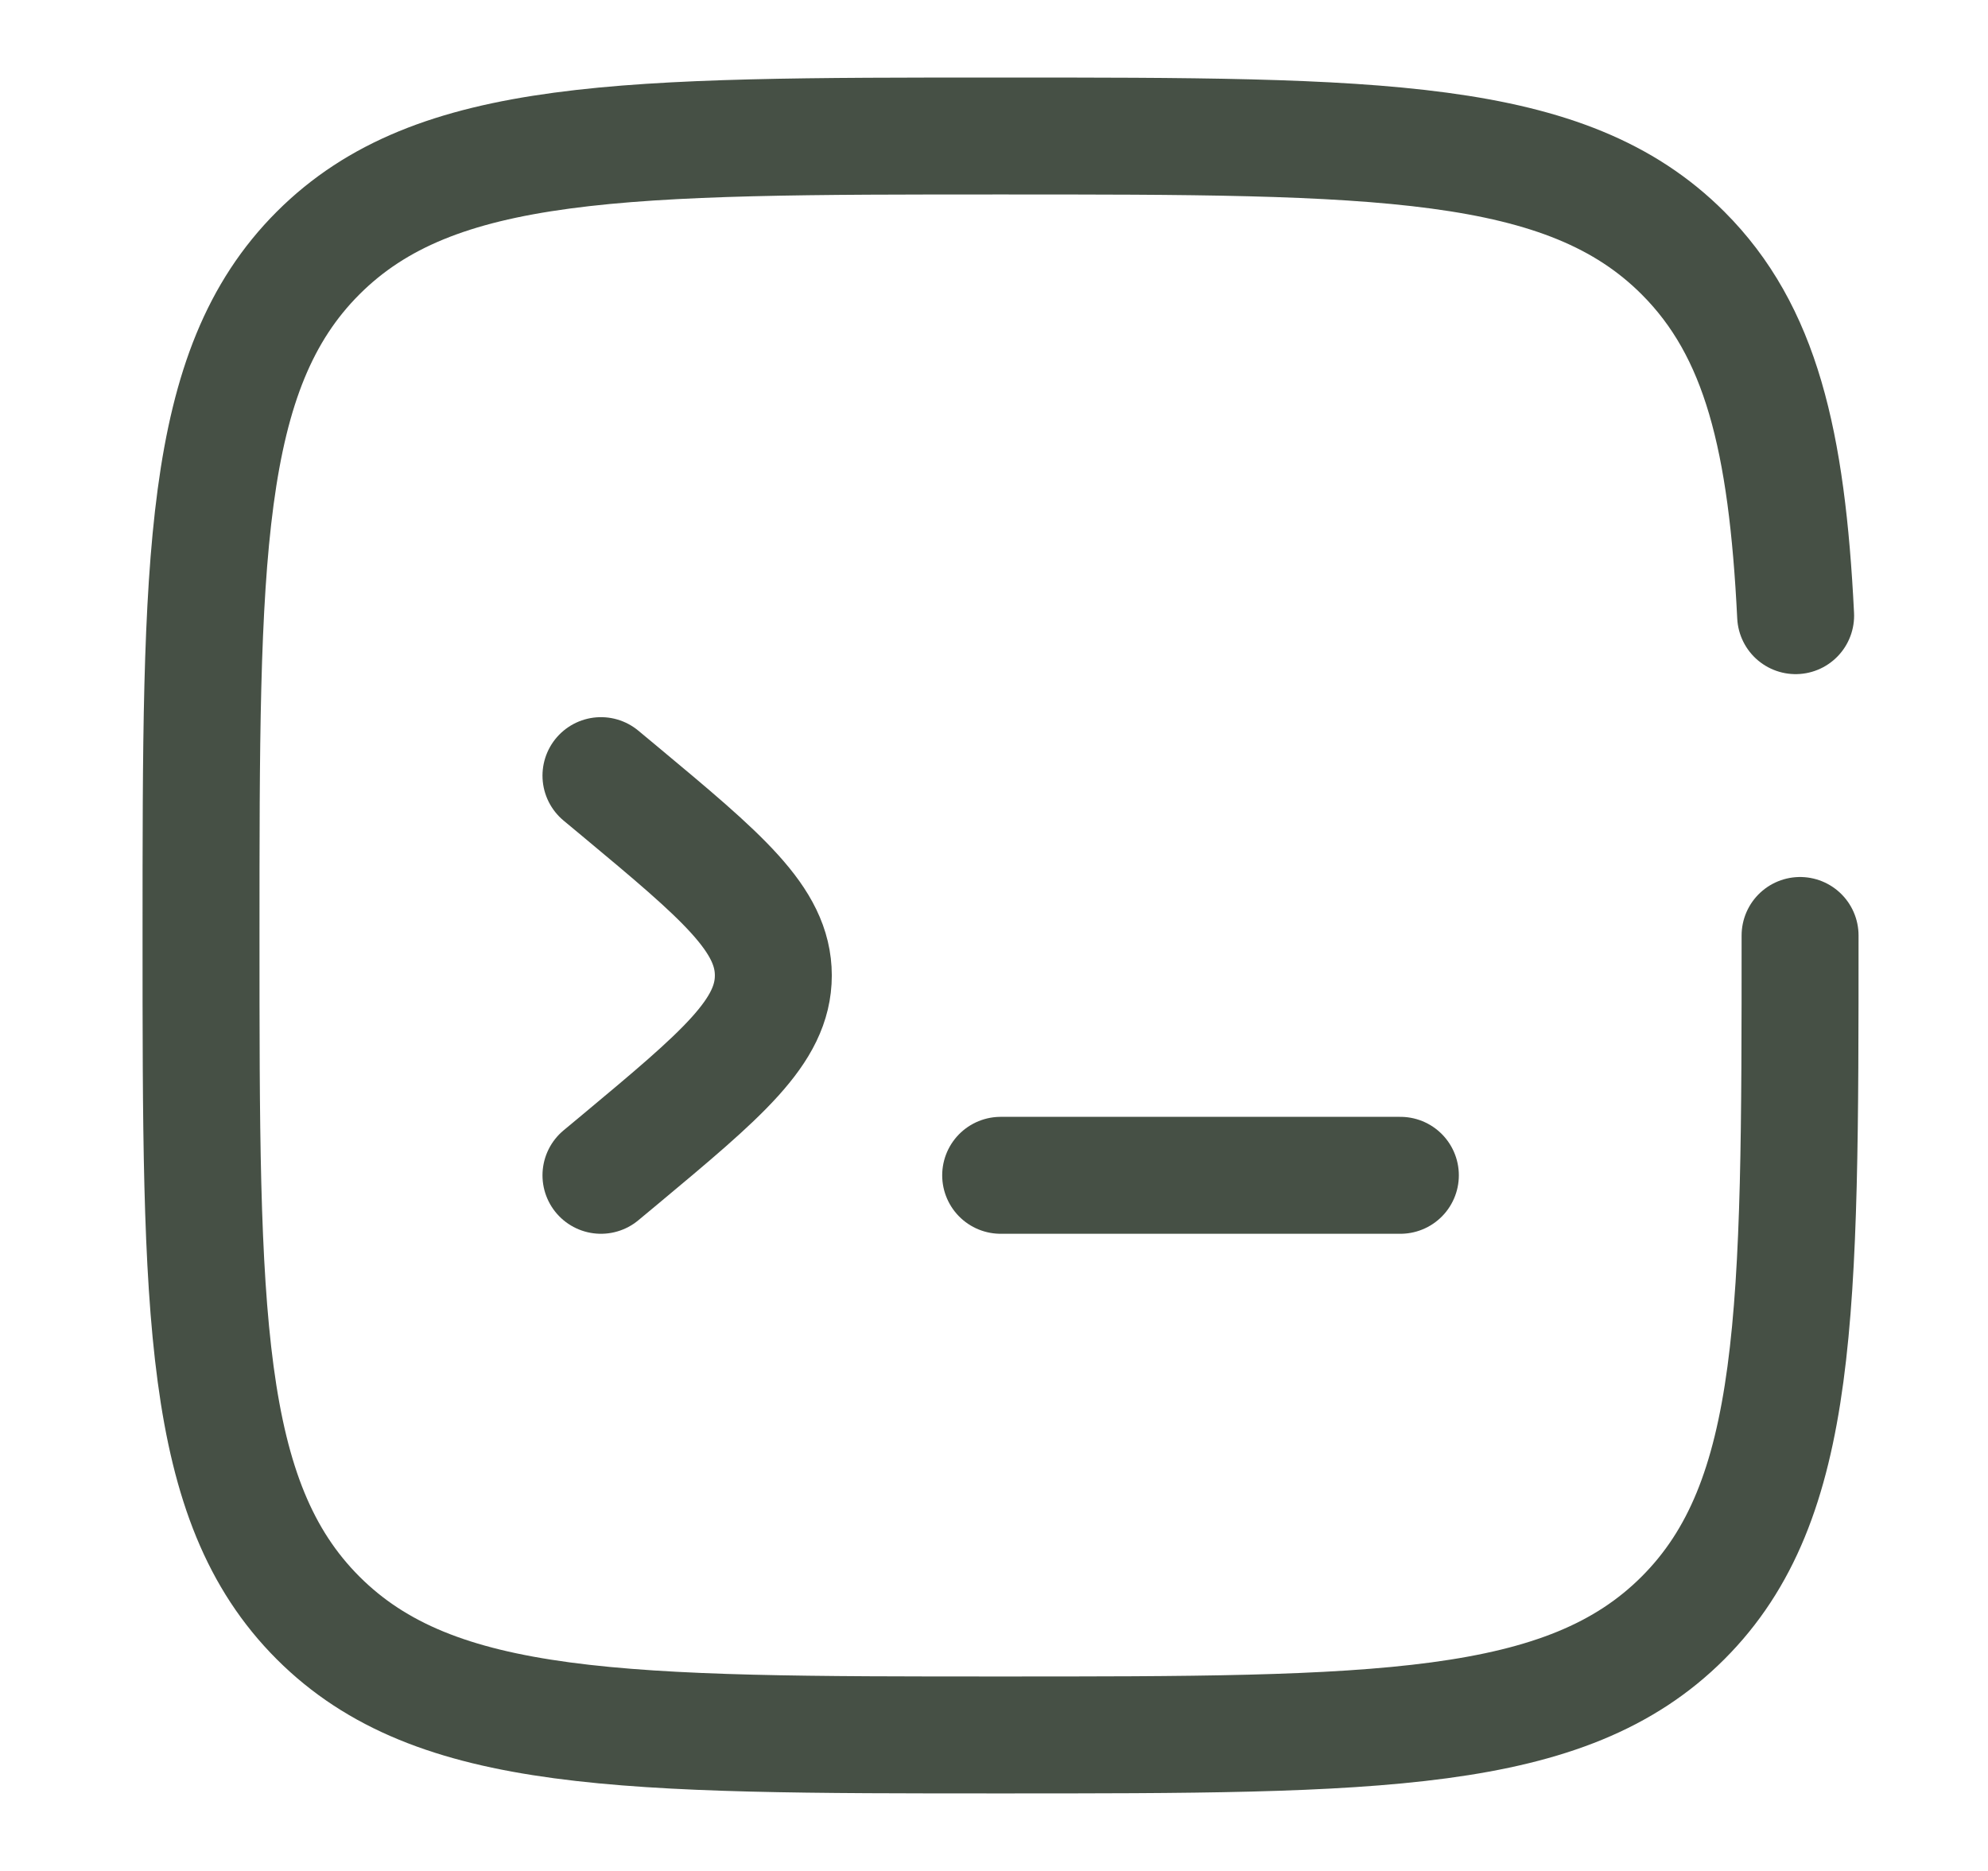 <svg width="17" height="16" viewBox="0 0 17 16" fill="none" xmlns="http://www.w3.org/2000/svg">
<path d="M11.975 10.051H8.557" stroke="#465045" stroke-linecap="round"/>
<path d="M5.139 6.633L5.299 6.766C6.175 7.496 6.613 7.862 6.613 8.342C6.613 8.822 6.175 9.187 5.299 9.918L5.139 10.051" stroke="#465045" stroke-linecap="round"/>
<path d="M15.393 8C15.393 11.223 15.393 12.835 14.392 13.836C13.391 14.837 11.779 14.837 8.556 14.837C5.333 14.837 3.721 14.837 2.72 13.836C1.719 12.835 1.719 11.223 1.719 8C1.719 4.777 1.719 3.165 2.72 2.164C3.721 1.163 5.333 1.163 8.556 1.163C11.779 1.163 13.391 1.163 14.392 2.164C15.058 2.83 15.281 3.765 15.355 5.265" stroke="#465045" stroke-linecap="round"/>
</svg>
